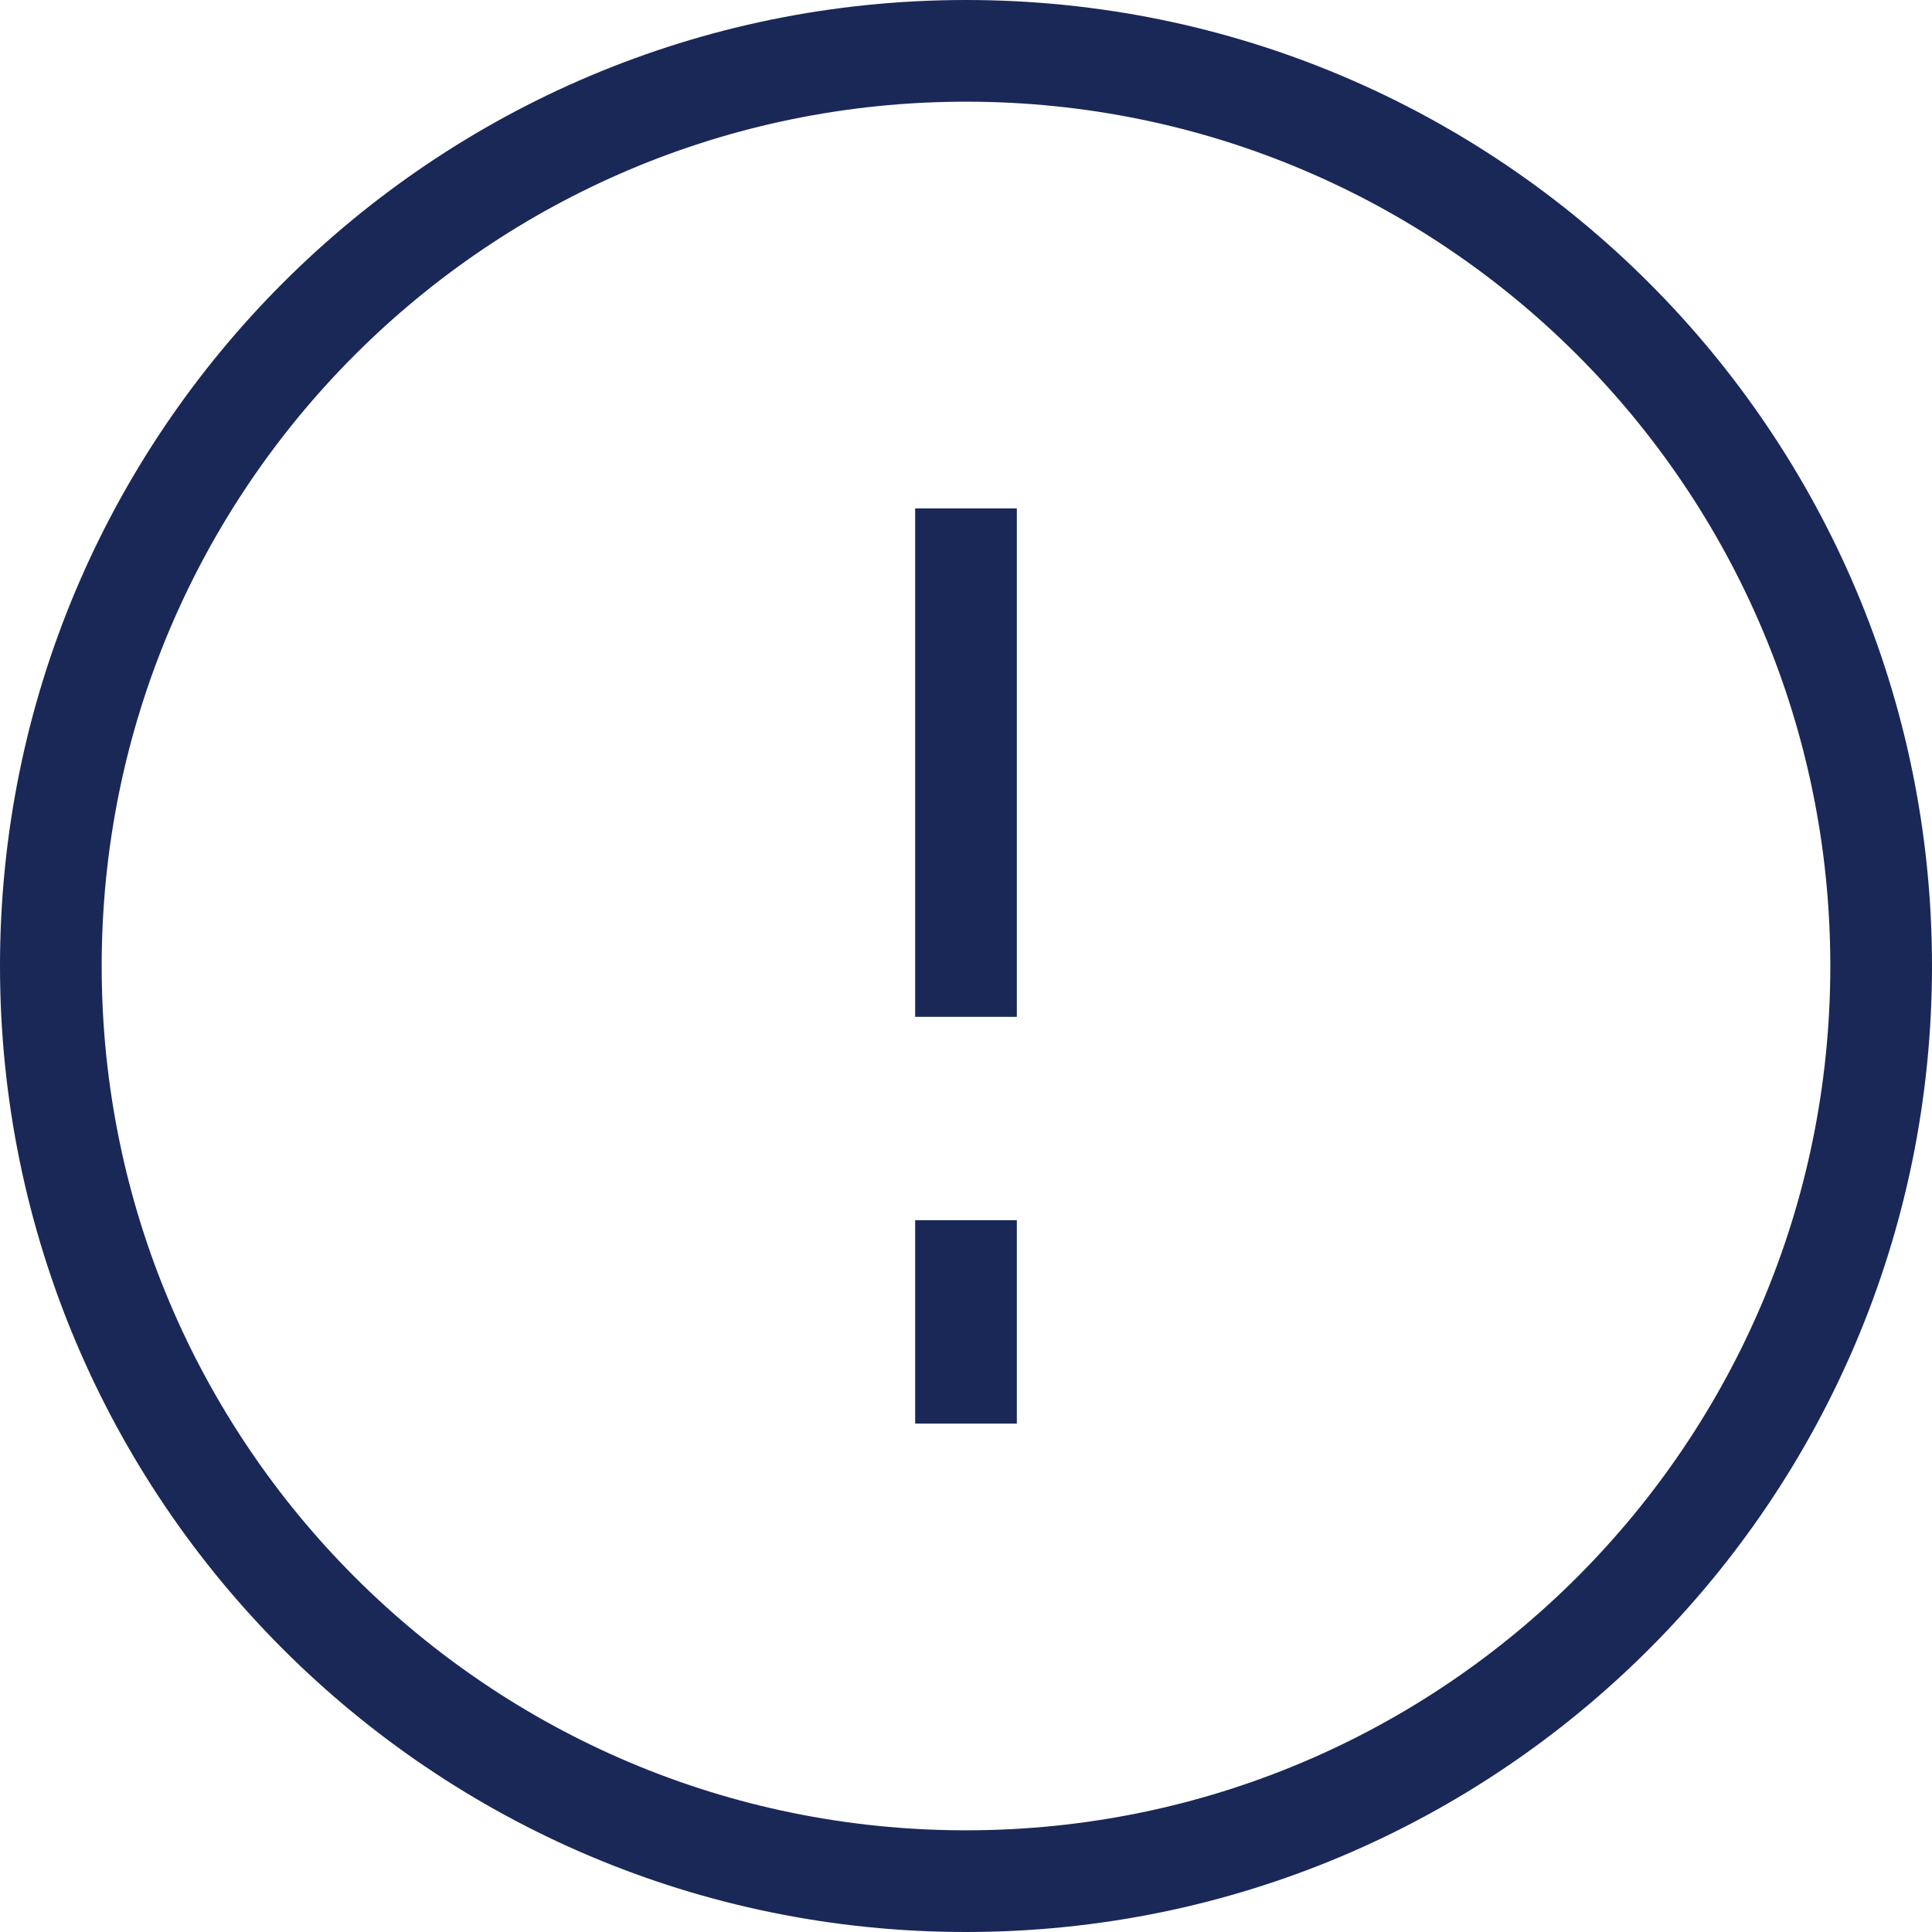 <?xml version="1.0" encoding="UTF-8"?>
<svg width="19px" height="19px" viewBox="0 0 19 19" version="1.1" xmlns="http://www.w3.org/2000/svg" xmlns:xlink="http://www.w3.org/1999/xlink">
    <!-- Generator: sketchtool 64 (101010) - https://sketch.com -->
    <title>98667D55-C1D1-4A64-8F31-95227A1F9D27@2.00x</title>
    <desc>Created with sketchtool.</desc>
    <g id="Web---Dashboard-Cards" stroke="none" stroke-width="1" fill="none" fill-rule="evenodd">
        <g id="Dashboard-Cards-5" transform="translate(-151, -249)" fill-rule="nonzero">
            <g id="Message" transform="translate(133, 234)">
                <g id="ic.info" transform="translate(16, 12)">
                    <rect id="ViewBox" x="0" y="0" width="24" height="24"></rect>
                    <path d="M11.5,3 C16.747,3 21,7.253 21,12.5 C21,17.747 16.747,22 11.5,22 C6.253,22 2,17.747 2,12.5 C2,7.253 6.253,3 11.5,3 Z M11.5,4 C6.806,4 3,7.806 3,12.5 C3,17.194 6.806,21 11.5,21 C16.194,21 20,17.194 20,12.5 C20,7.806 16.194,4 11.5,4 L11.5,4 Z M11,17 L11,15 L12,15 L12,17 L11,17 Z M11,13 L11,8 L12,8 L12,13 L11,13 Z" id="Icon-Shape" fill="#1A2858"></path>
                </g>
            </g>
        </g>
    </g>
</svg>